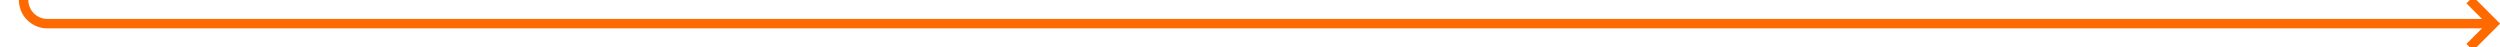 ﻿<?xml version="1.0" encoding="utf-8"?>
<svg version="1.1" xmlns:xlink="http://www.w3.org/1999/xlink" width="529px" height="10px" preserveAspectRatio="xMinYMid meet" viewBox="210 748  529 8" xmlns="http://www.w3.org/2000/svg">
  <path d="M 215 575  L 215 747  A 5 5 0 0 0 220 752 L 737 752  " stroke-width="2" stroke="#ff6a00" fill="none" />
  <path d="M 731.893 747.707  L 736.186 752  L 731.893 756.293  L 733.307 757.707  L 738.307 752.707  L 739.014 752  L 738.307 751.293  L 733.307 746.293  L 731.893 747.707  Z " fill-rule="nonzero" fill="#ff6a00" stroke="none" />
</svg>